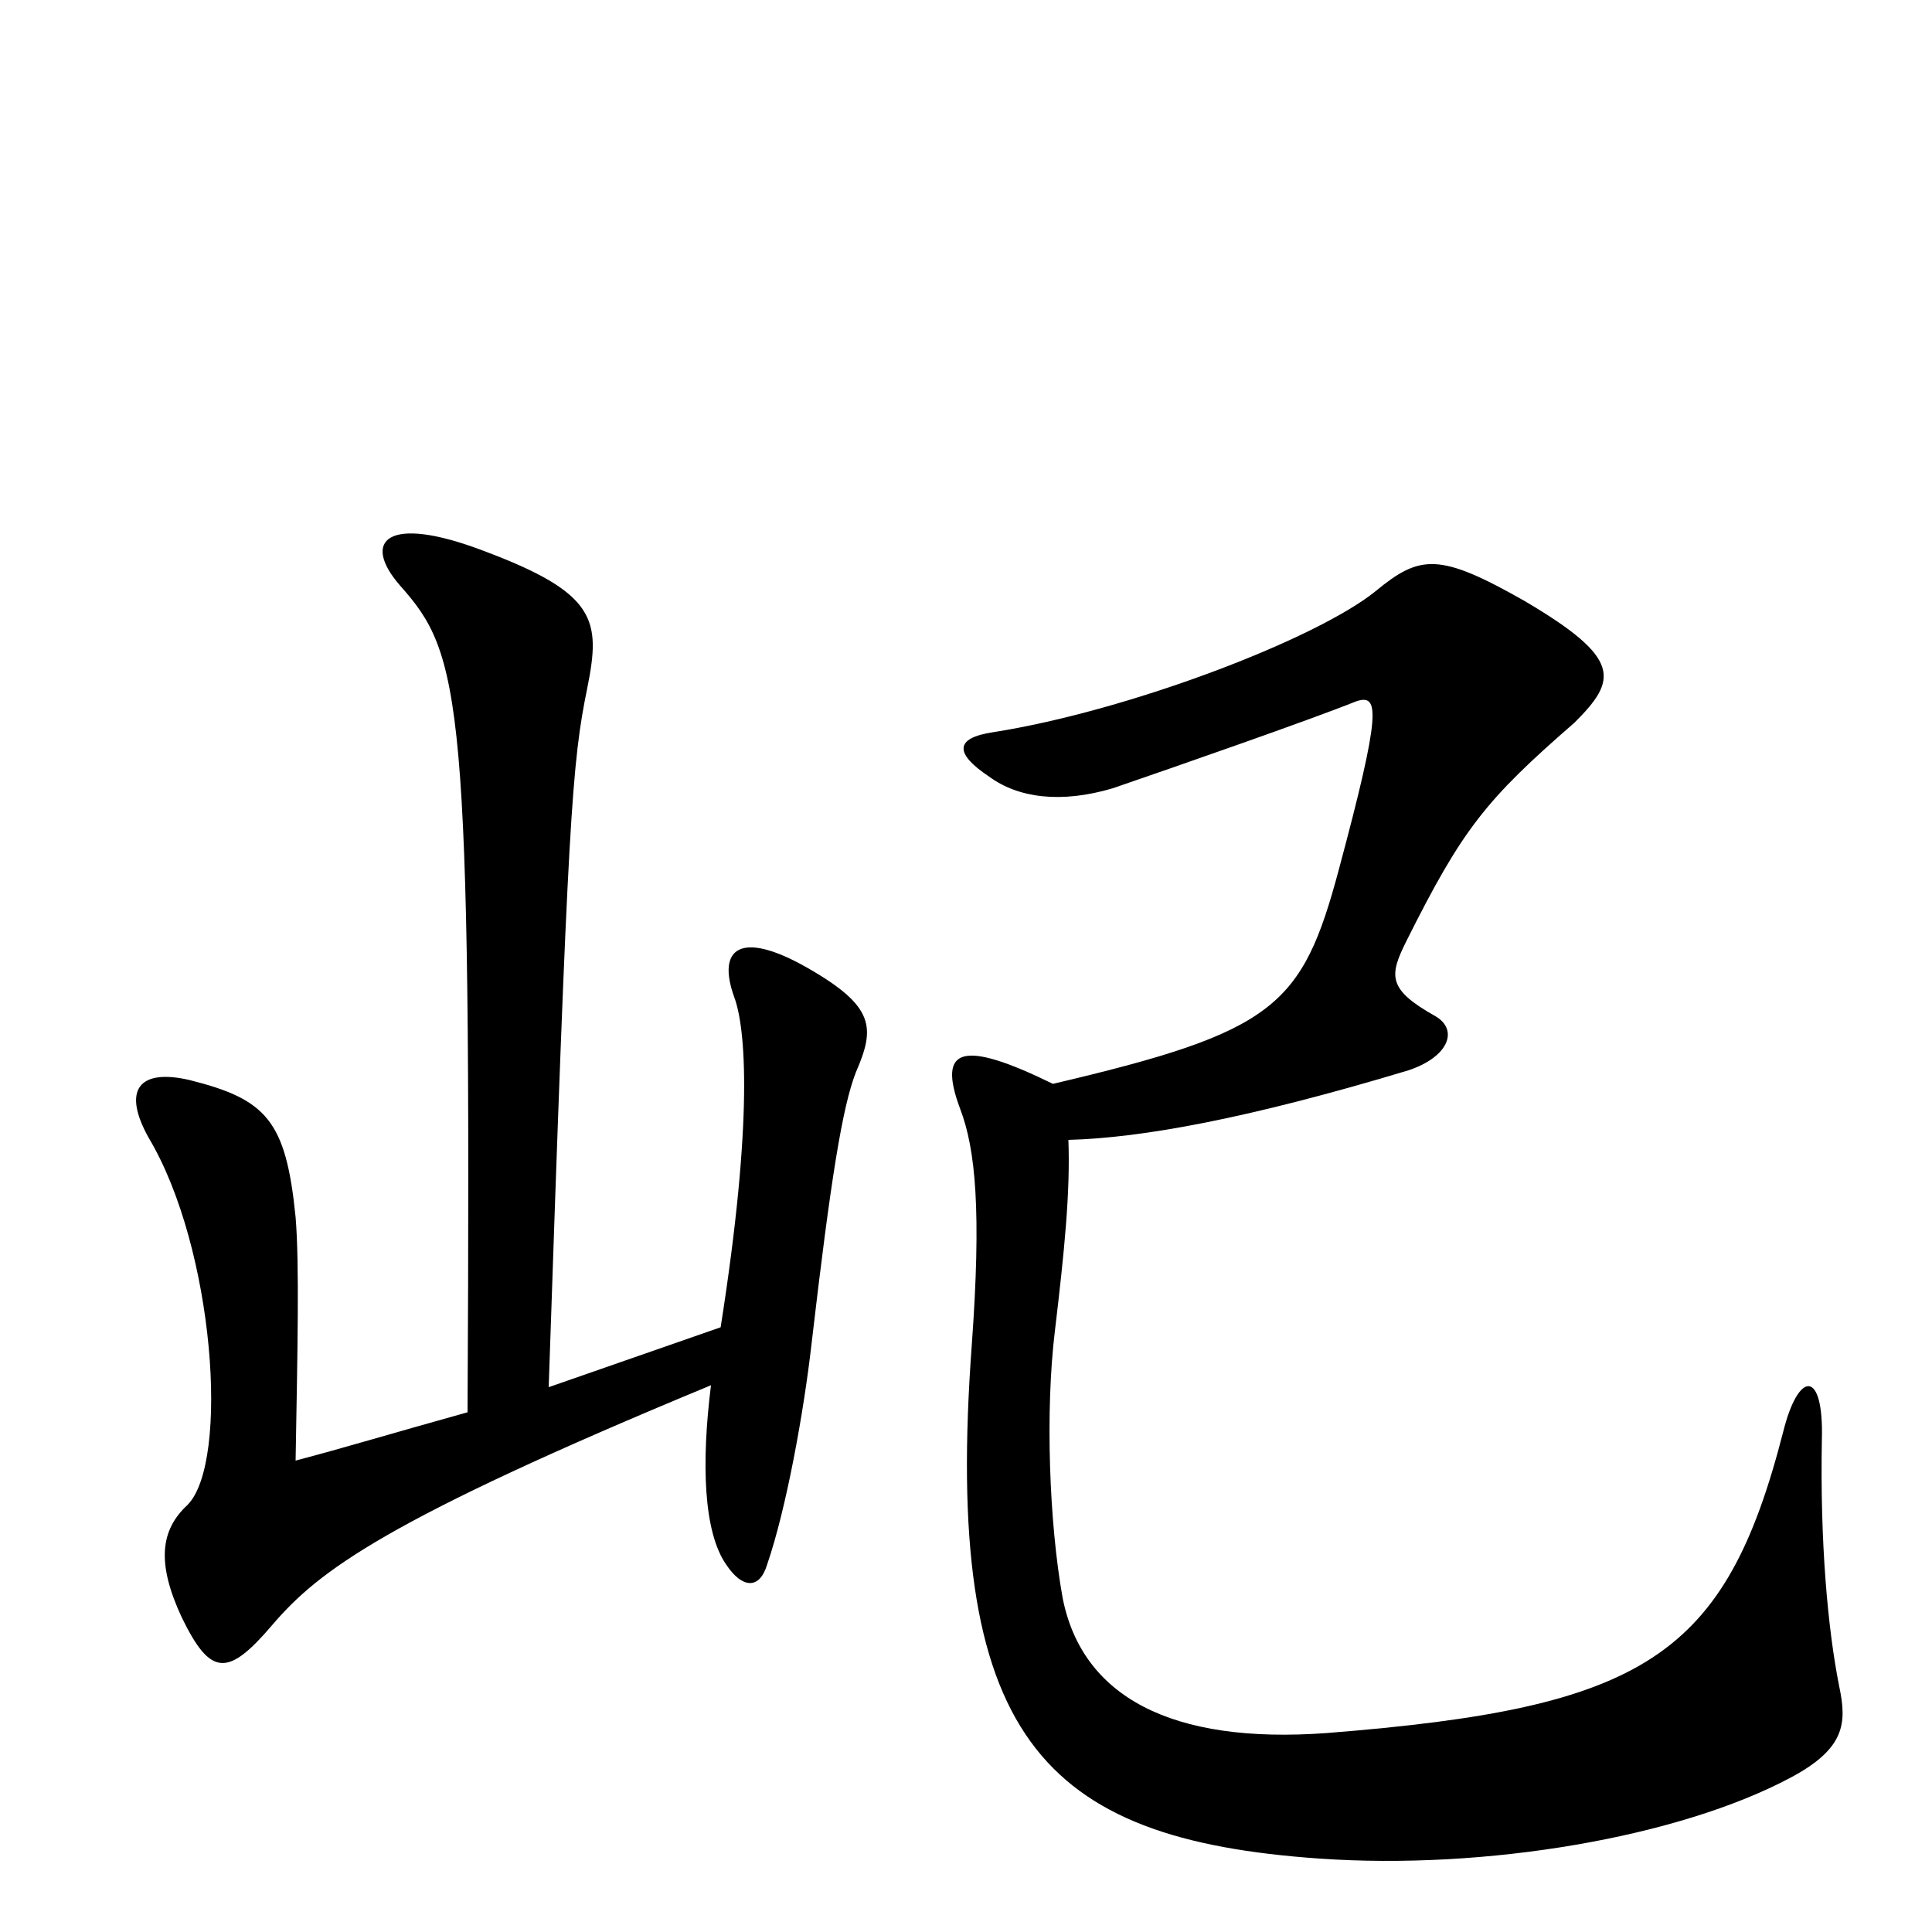 <svg xmlns="http://www.w3.org/2000/svg" viewBox="0 -1000 1000 1000">
	<path fill="#000000" d="M443 -445C453 -468 453 -479 418 -499C383 -519 371 -509 380 -484C386 -468 390 -421 373 -313L284 -282C294 -578 296 -605 304 -644C311 -679 309 -693 250 -715C200 -734 187 -720 207 -697C239 -661 244 -640 242 -269C206 -259 176 -250 153 -244C154 -301 155 -346 153 -370C148 -420 138 -431 98 -441C72 -447 63 -436 77 -411C111 -354 119 -243 97 -221C83 -208 81 -191 94 -163C109 -132 118 -132 141 -159C165 -187 199 -213 368 -283C363 -243 364 -207 376 -190C384 -178 393 -177 397 -190C407 -219 416 -269 420 -304C430 -390 436 -427 443 -445ZM952 -127C946 -157 942 -202 943 -255C944 -291 931 -291 923 -259C893 -142 851 -116 687 -103C606 -97 560 -122 550 -173C543 -212 541 -270 546 -311C551 -353 554 -383 553 -410C591 -411 646 -421 729 -446C750 -453 755 -467 743 -474C718 -488 719 -495 728 -513C757 -571 769 -586 815 -626C837 -648 840 -659 789 -689C745 -714 735 -713 712 -694C681 -669 584 -632 514 -621C494 -618 494 -610 512 -598C527 -587 549 -584 576 -592C608 -603 677 -627 702 -637C714 -641 715 -632 693 -550C674 -479 660 -466 545 -439C498 -462 485 -458 497 -426C505 -405 508 -373 503 -304C488 -101 539 -48 683 -38C769 -32 869 -49 927 -80C955 -95 956 -108 952 -127Z"/>
</svg>